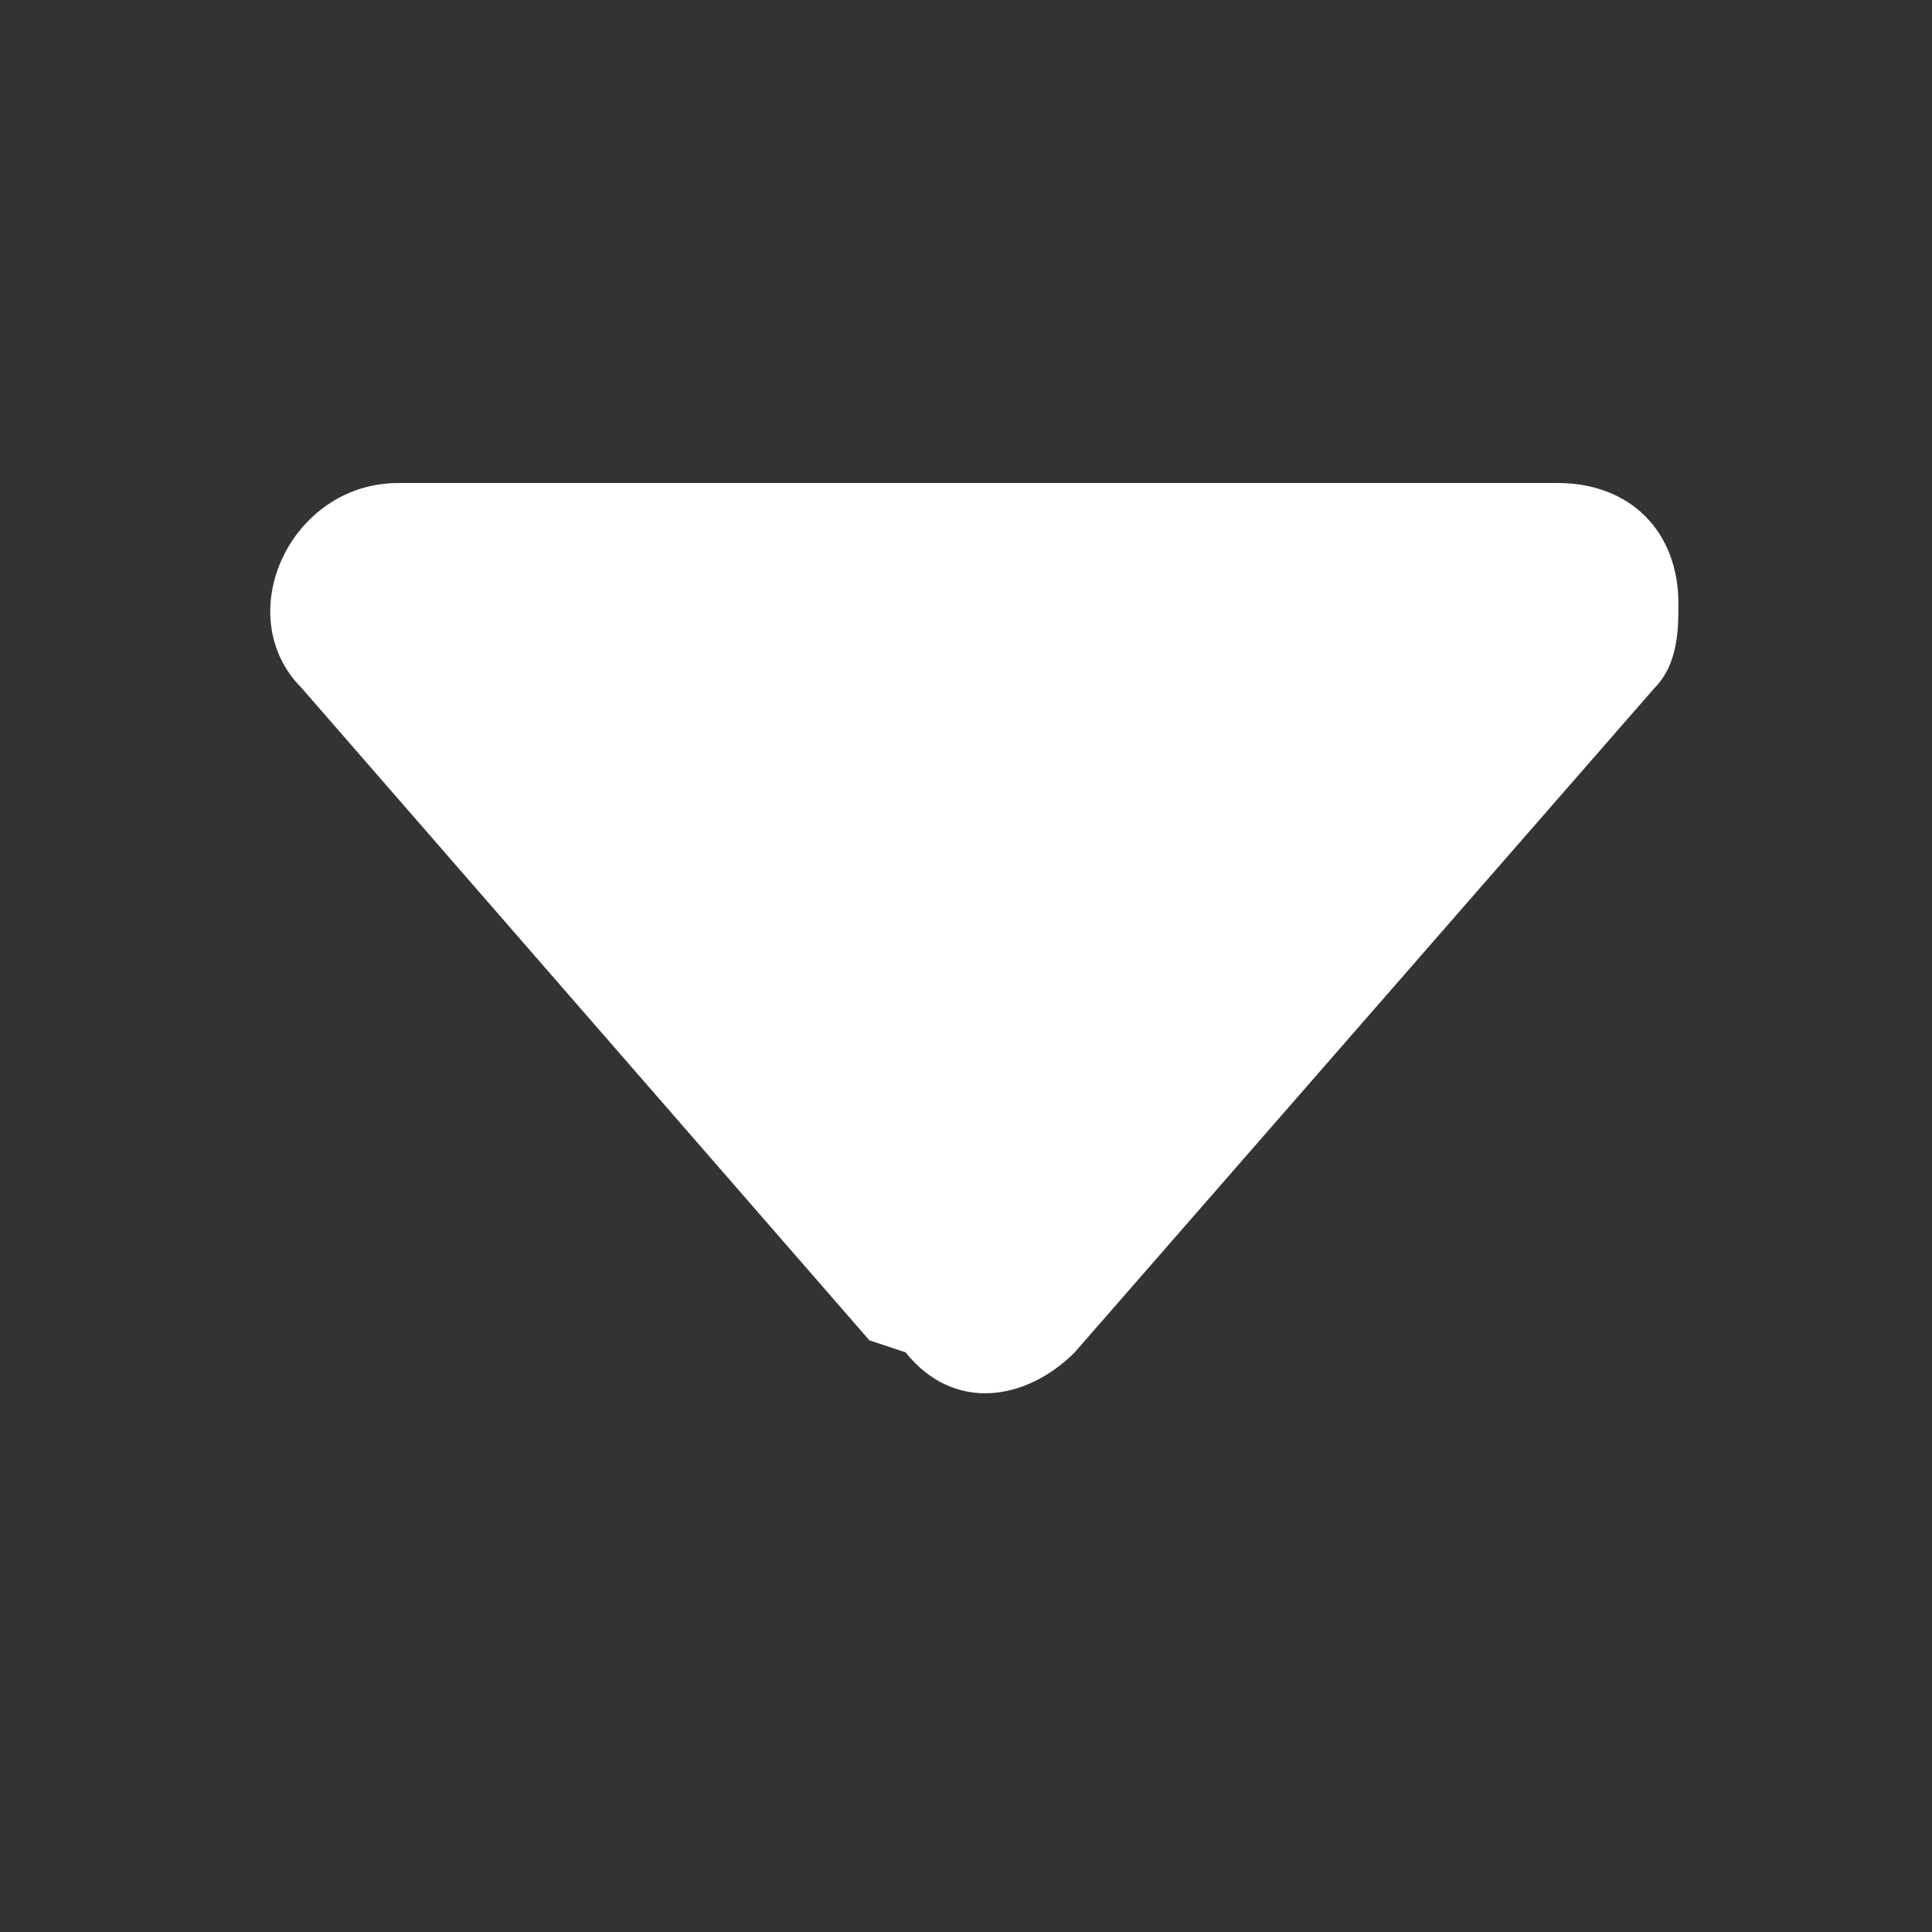 <?xml version="1.0" encoding="UTF-8"?>
<svg id="_레이어_1" data-name="레이어 1" xmlns="http://www.w3.org/2000/svg" version="1.1" viewBox="0 0 16 16">
  <rect x="0" y="0" width="16" height="16" fill="#333333" stroke="none"/>
  <defs>
    <style>
      .cls-1 {
        fill: #fff;
        stroke-width: 0px;
      }
    </style>
  </defs>
  <path class="cls-1" d="M7.2,11.1L2.5,5.7c-.6-.6-.1-1.7.8-1.7h9.6c.6,0,1,.4,1,1,0,.2,0,.5-.2.7l-4.8,5.5c-.4.4-1,.5-1.4,0,0,0,0,0,0,0h0Z"/>
</svg>